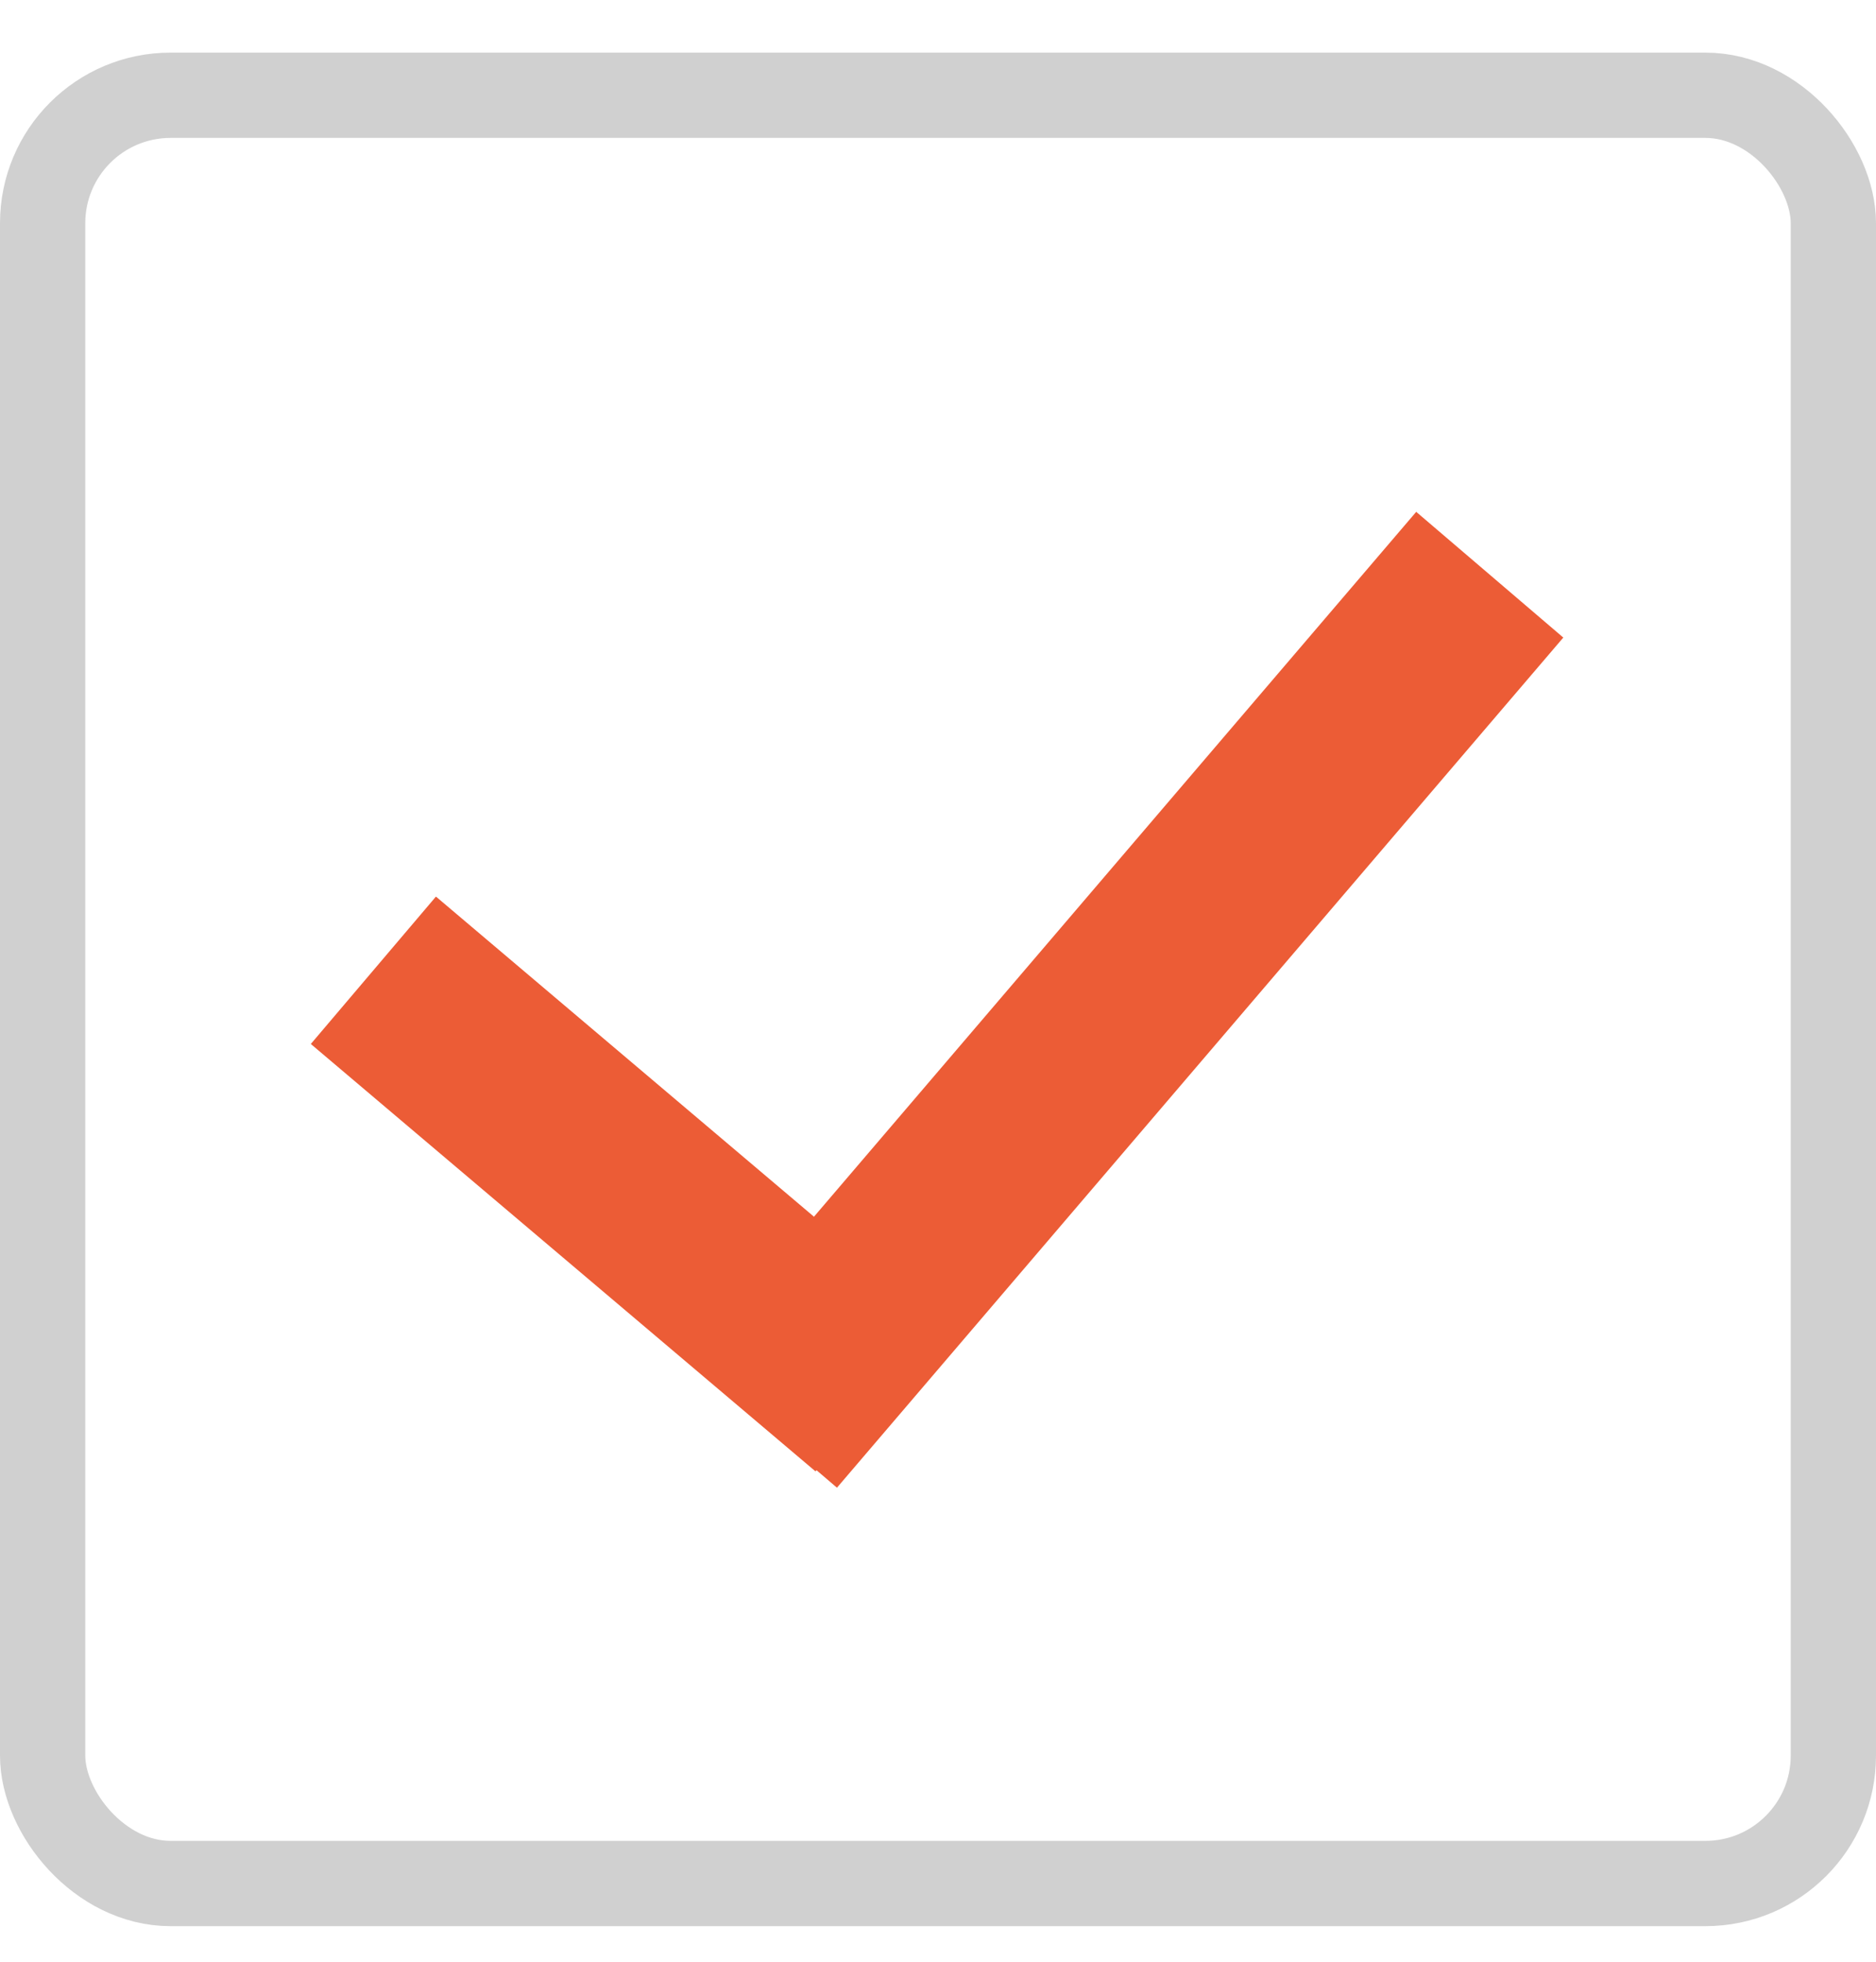 <svg width="22" height="23" viewBox="0 0 22 23" fill="none" xmlns="http://www.w3.org/2000/svg">
<rect x="0.5" y="1.117" width="21" height="20.966" rx="1.5" stroke="#D0D0D0"/>
<rect x="16.608" y="6.001" width="2.269" height="13.111" transform="rotate(40.517 16.608 6.001)" fill="#EC5C36"/>
<rect width="2.268" height="7.757" transform="matrix(0.647 -0.762 0.763 0.646 3.645 12.24)" fill="#EC5C36"/>
</svg>

